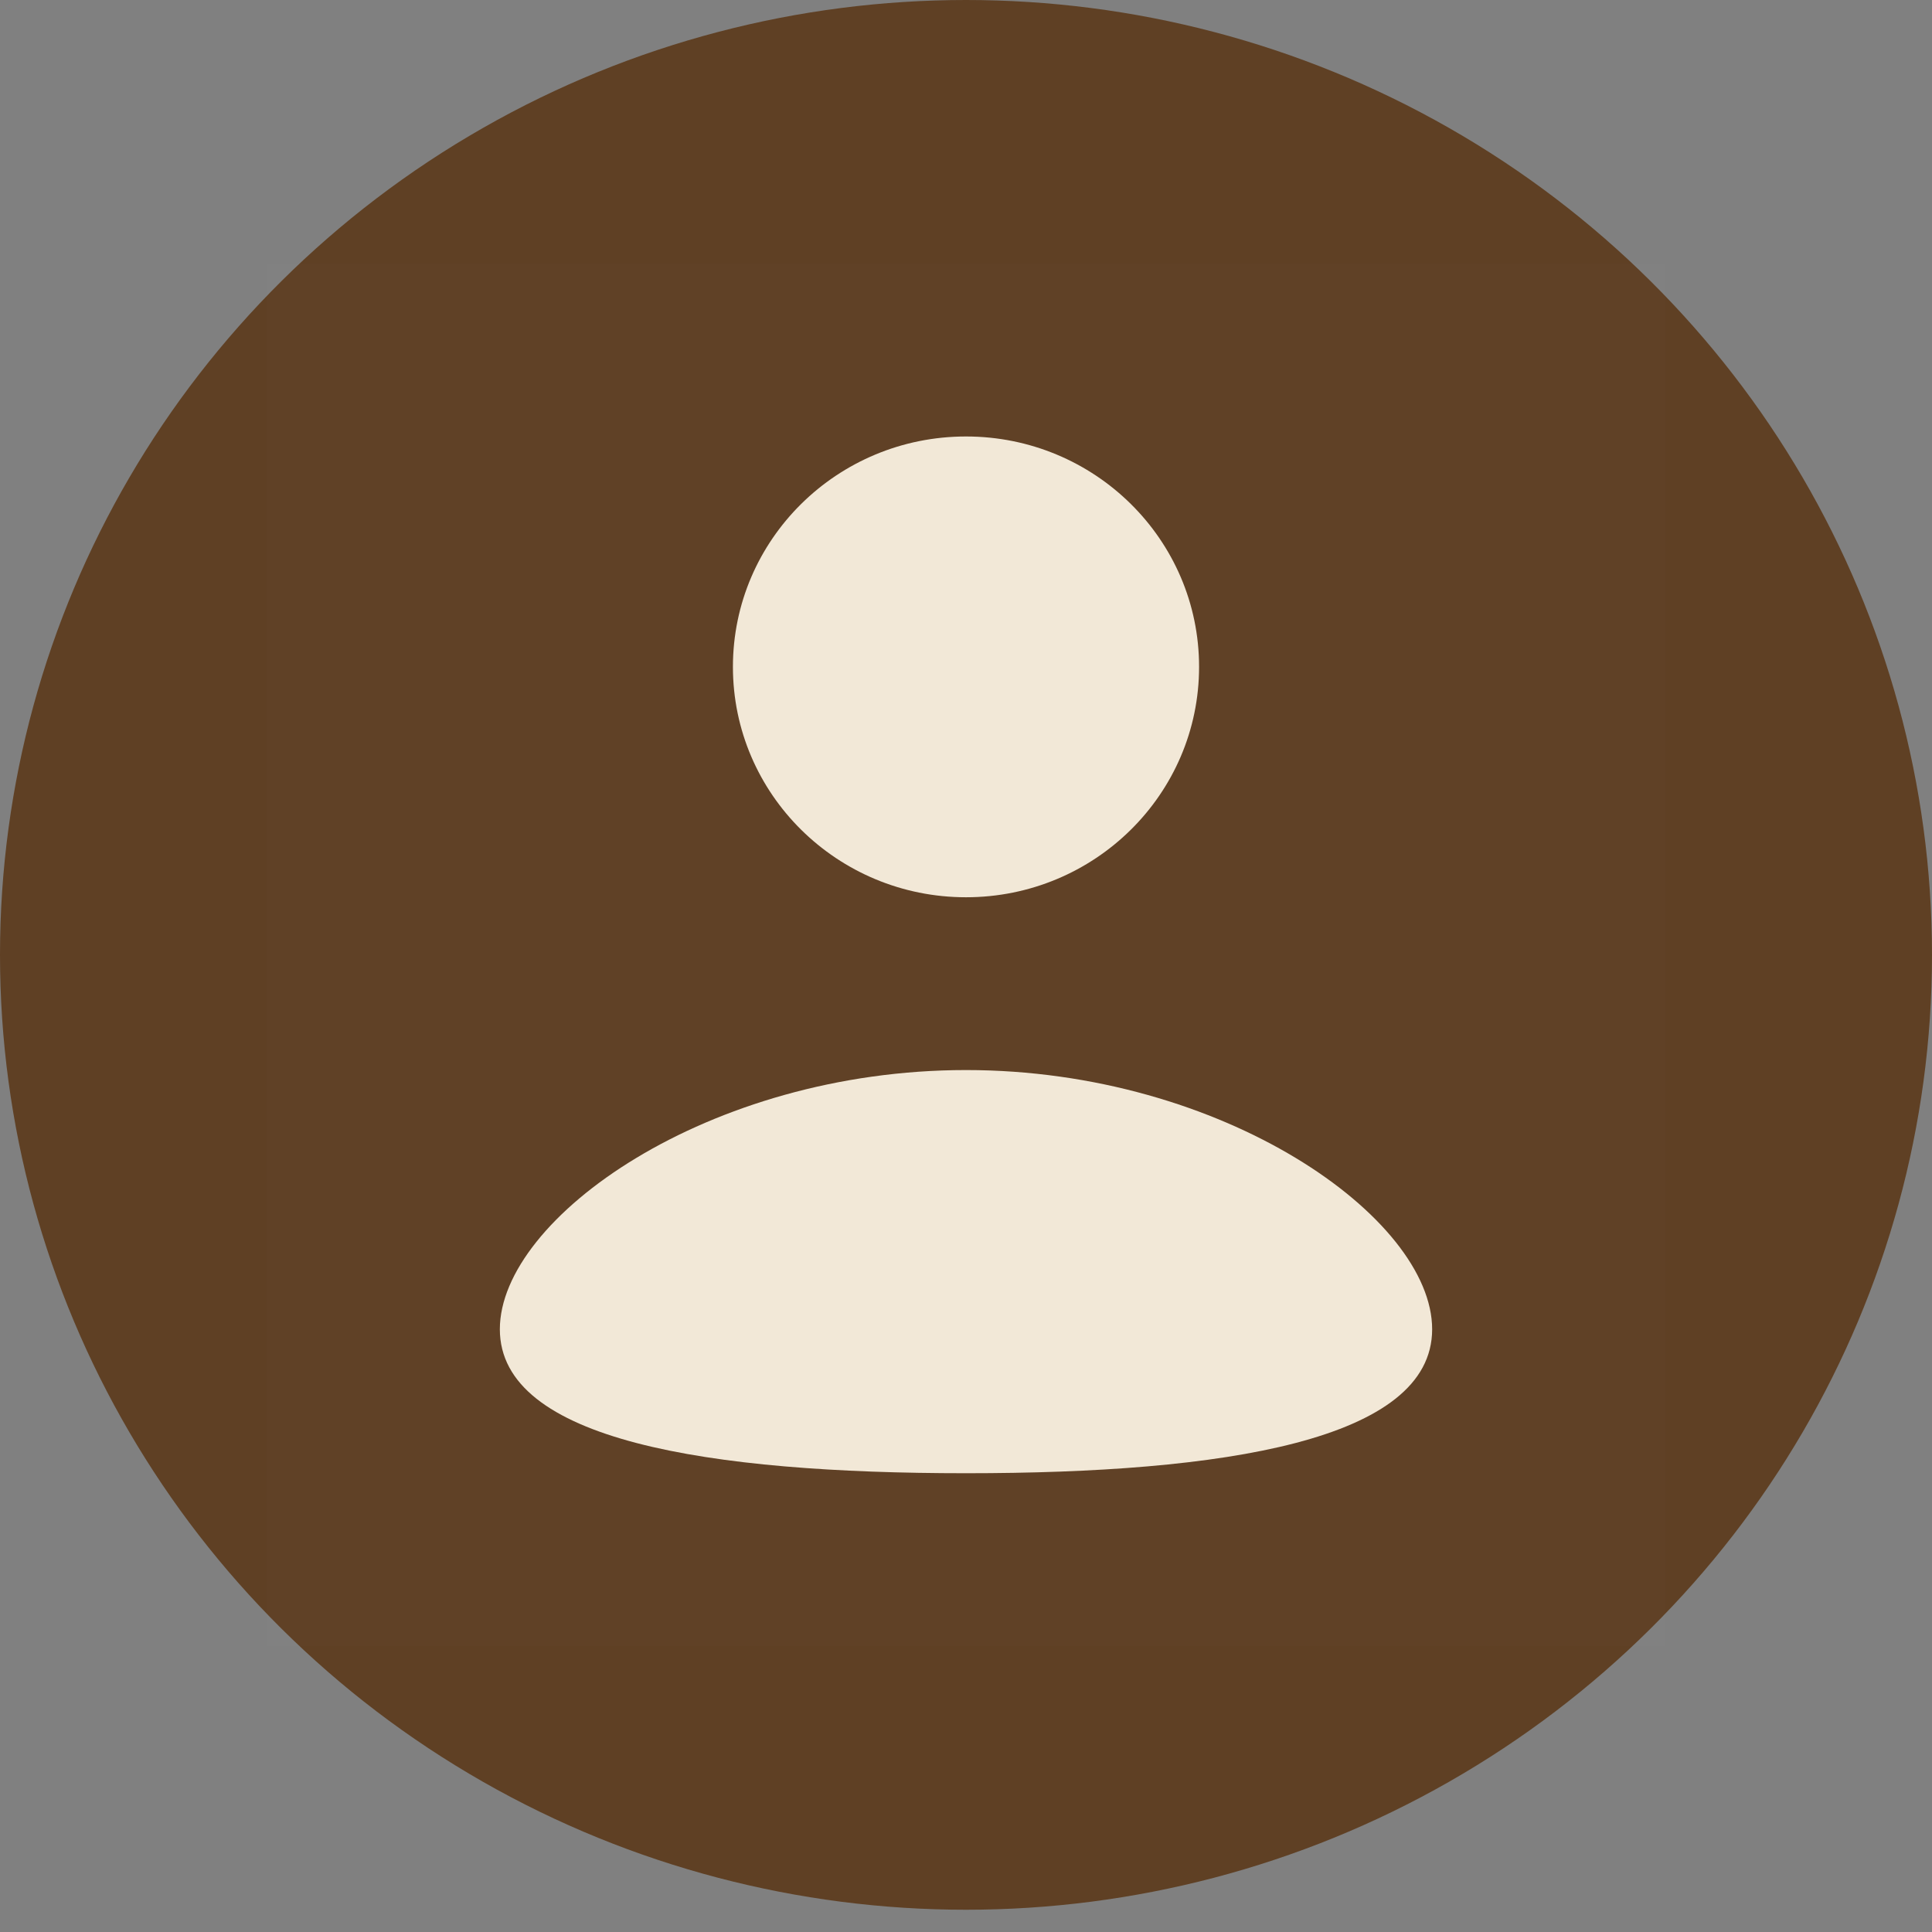 <svg width="50" height="50" viewBox="0 0 50 50" fill="none" xmlns="http://www.w3.org/2000/svg">
<rect x="0" y="0" width="50" height="50" fill="#808080" stroke="none"/>
<ellipse cx="25" cy="24.712" rx="25" ry="24.712" fill="#5F4024"/>
<path d="M43.096 6.824V42.599H6.904V6.824H43.096Z" fill="white" fill-opacity="0.01"/>
<path d="M37.064 34.401C37.064 37.282 31.663 38.127 25 38.127C18.337 38.127 12.936 37.282 12.936 34.401C12.936 31.519 18.337 27.693 25 27.693C31.663 27.693 37.064 31.519 37.064 34.401Z" fill="#F2E8D7"/>
<path d="M31.032 17.258C31.032 20.551 28.331 23.221 25 23.221C21.669 23.221 18.968 20.551 18.968 17.258C18.968 13.965 21.669 11.296 25 11.296C28.331 11.296 31.032 13.965 31.032 17.258Z" fill="#F2E8D7"/>
</svg>
